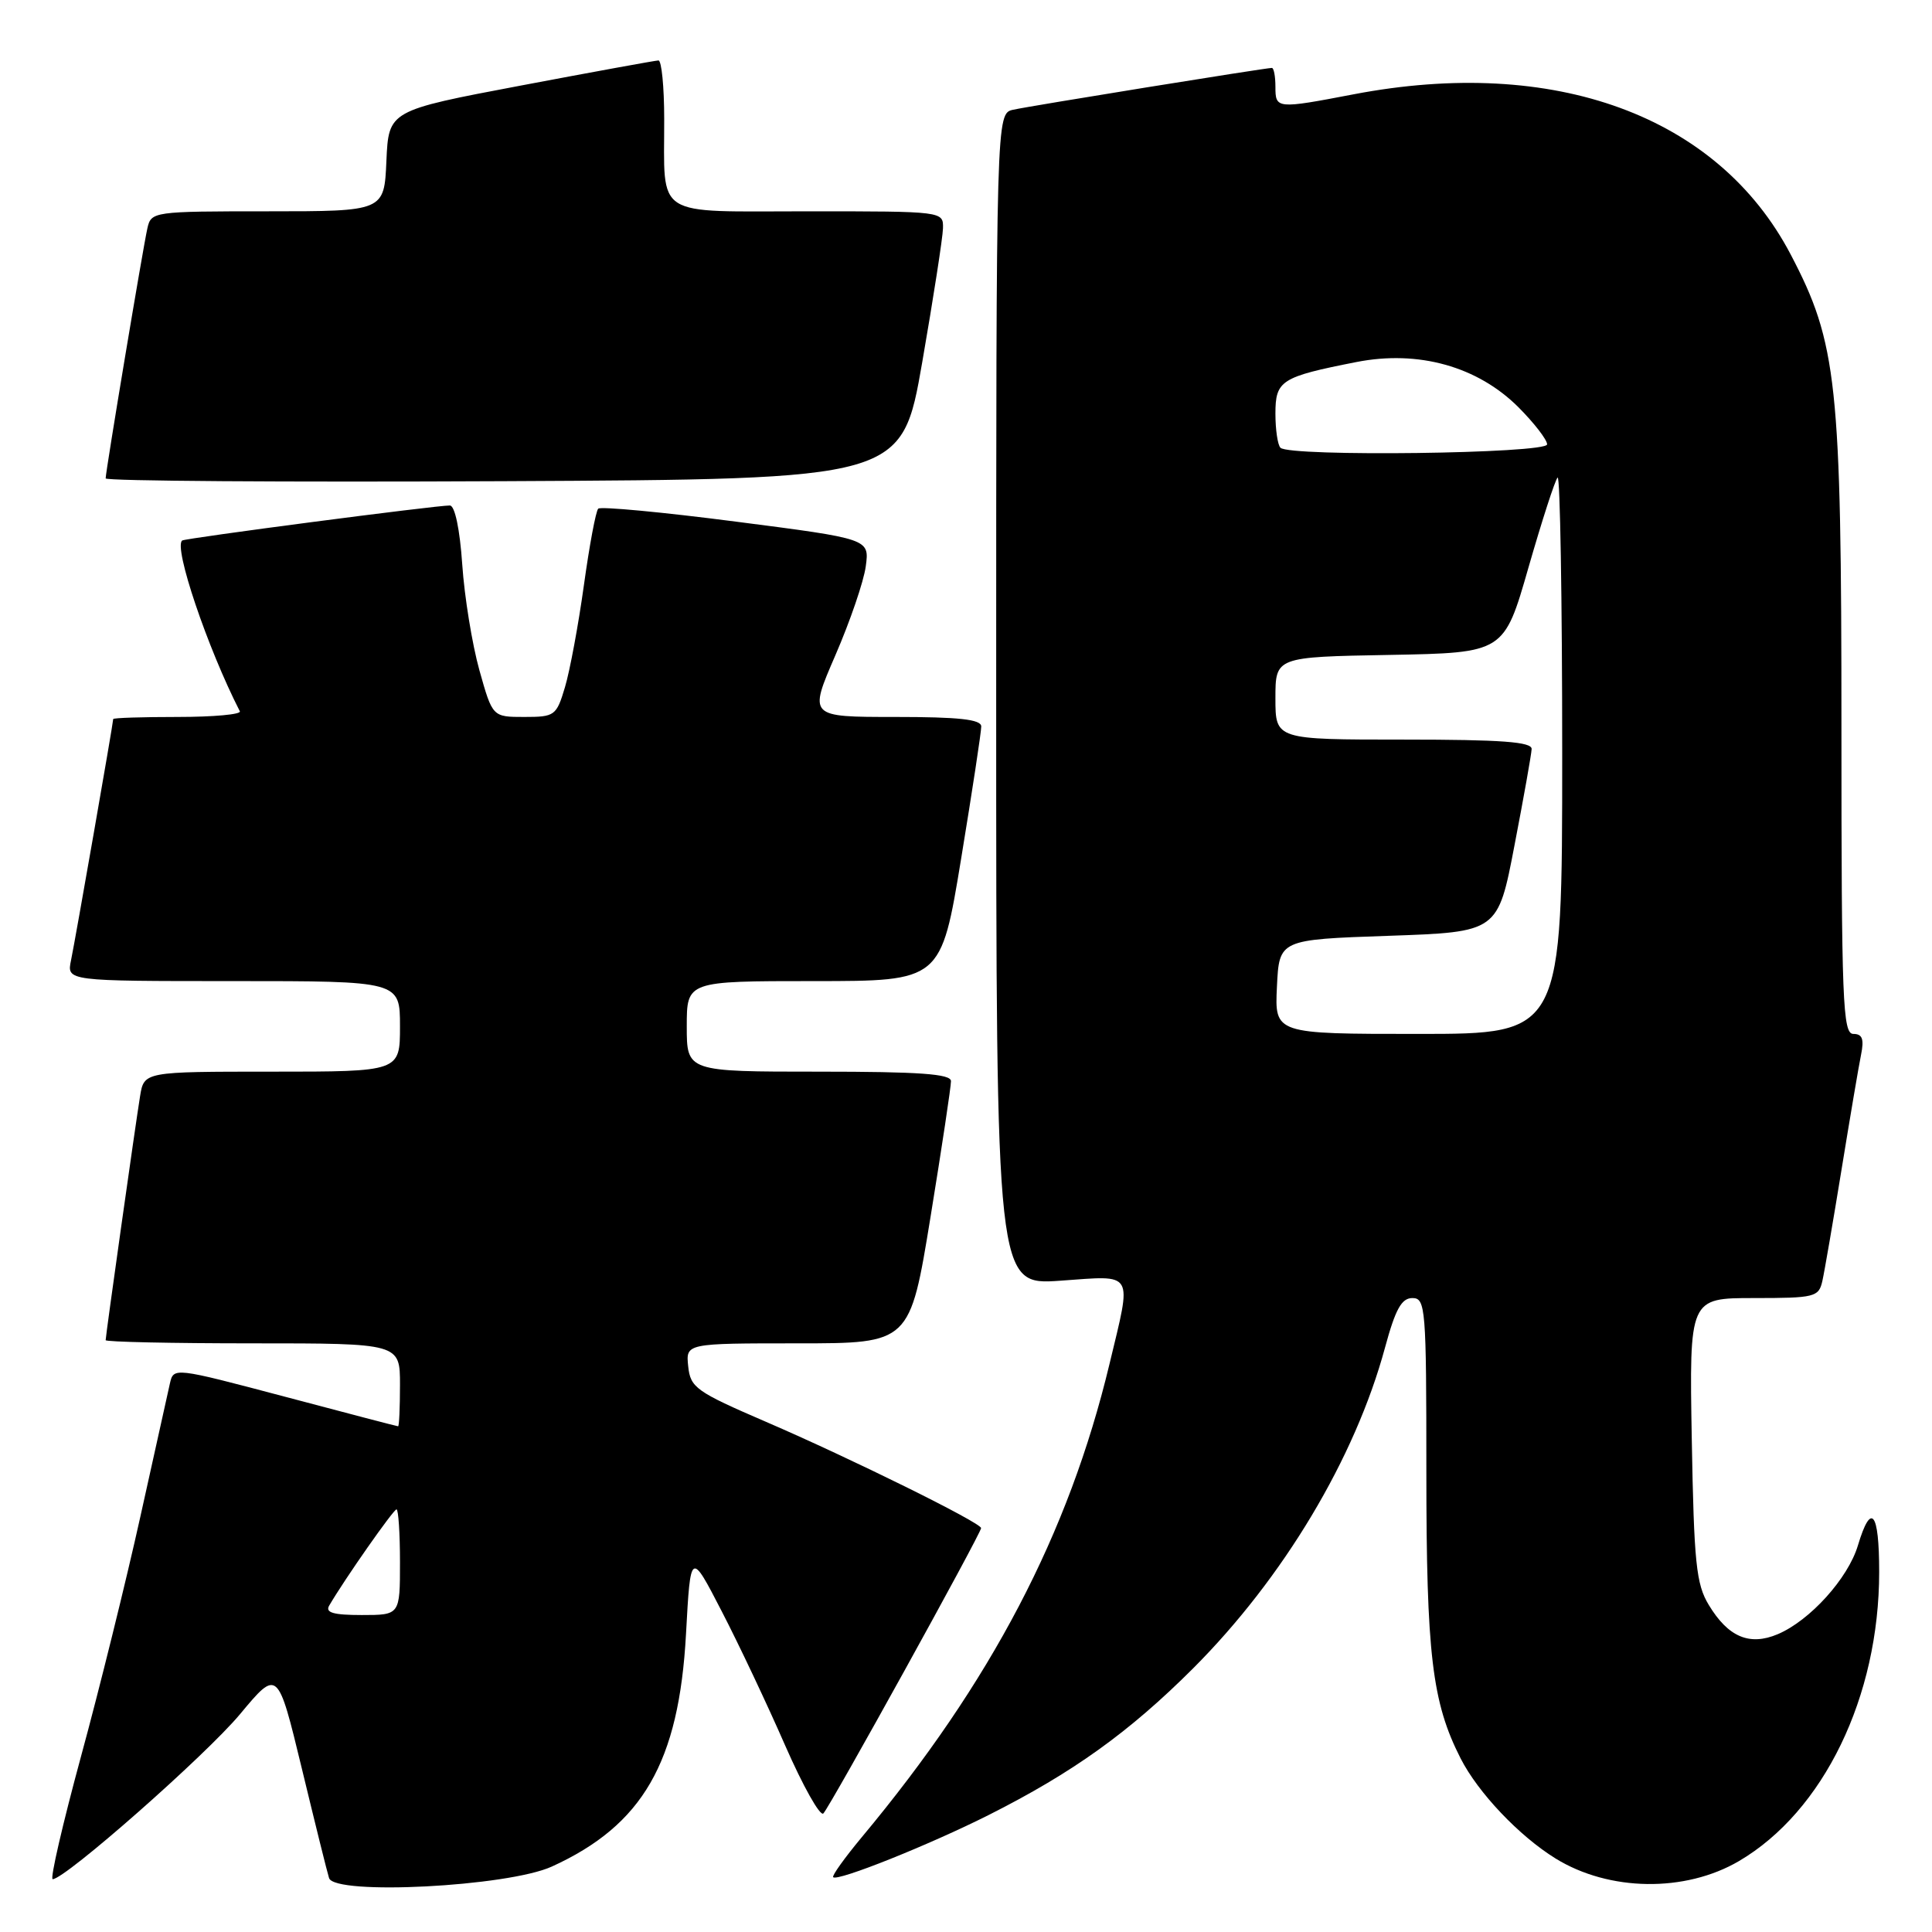 <?xml version="1.0" encoding="UTF-8" standalone="no"?>
<!DOCTYPE svg PUBLIC "-//W3C//DTD SVG 1.1//EN" "http://www.w3.org/Graphics/SVG/1.1/DTD/svg11.dtd" >
<svg xmlns="http://www.w3.org/2000/svg" xmlns:xlink="http://www.w3.org/1999/xlink" version="1.1" viewBox="0 0 256 256">
 <g >
 <path fill="currentColor"
d=" M 73.12 247.33 C 85.17 241.84 89.97 233.52 90.90 216.50 C 91.50 205.50 91.50 205.50 95.63 213.50 C 97.91 217.90 101.69 225.91 104.04 231.29 C 106.40 236.67 108.67 240.72 109.10 240.29 C 109.99 239.39 130.00 203.18 130.00 202.48 C 130.00 201.77 112.68 193.22 101.50 188.40 C 92.22 184.40 91.48 183.87 91.19 181.04 C 90.87 178.00 90.87 178.00 105.72 178.00 C 120.57 178.00 120.57 178.00 123.30 161.25 C 124.80 152.04 126.02 143.94 126.01 143.25 C 126.00 142.30 121.83 142.00 108.50 142.00 C 91.00 142.00 91.00 142.00 91.00 136.00 C 91.00 130.00 91.00 130.00 107.85 130.00 C 124.69 130.00 124.69 130.00 127.36 113.75 C 128.83 104.81 130.03 96.94 130.02 96.25 C 130.00 95.32 127.04 95.00 118.58 95.00 C 107.15 95.00 107.15 95.00 110.69 86.83 C 112.64 82.33 114.46 77.02 114.72 75.03 C 115.21 71.40 115.21 71.40 97.52 69.12 C 87.80 67.86 79.58 67.09 79.27 67.40 C 78.95 67.71 78.10 72.28 77.37 77.54 C 76.64 82.81 75.51 88.89 74.86 91.06 C 73.73 94.84 73.51 95.00 69.47 95.00 C 65.26 95.00 65.26 95.00 63.52 88.80 C 62.57 85.39 61.54 79.09 61.25 74.80 C 60.93 70.10 60.27 66.99 59.61 66.98 C 57.89 66.95 24.55 71.31 24.14 71.62 C 22.97 72.49 27.49 85.86 31.78 94.25 C 31.99 94.66 28.30 95.00 23.58 95.00 C 18.86 95.00 15.00 95.12 15.00 95.28 C 15.00 95.80 9.98 124.51 9.41 127.25 C 8.84 130.00 8.84 130.00 30.92 130.00 C 53.00 130.00 53.00 130.00 53.00 136.00 C 53.00 142.00 53.00 142.00 36.05 142.00 C 19.09 142.00 19.09 142.00 18.56 145.25 C 17.93 149.12 14.00 176.98 14.00 177.58 C 14.00 177.81 22.77 178.00 33.50 178.00 C 53.00 178.00 53.00 178.00 53.00 183.50 C 53.00 186.53 52.89 189.00 52.75 188.99 C 52.61 188.99 45.86 187.22 37.75 185.07 C 23.01 181.17 23.00 181.17 22.51 183.33 C 22.24 184.52 20.48 192.47 18.59 201.00 C 16.70 209.53 13.17 223.81 10.73 232.75 C 8.30 241.69 6.61 249.00 6.98 249.00 C 8.63 249.00 27.30 232.55 31.81 227.13 C 36.80 221.14 36.80 221.14 39.99 234.32 C 41.74 241.57 43.36 248.11 43.60 248.85 C 44.32 251.17 67.28 249.99 73.12 247.33 Z  M 230.41 246.61 C 241.63 240.03 249.00 224.83 249.00 208.29 C 249.00 200.27 247.93 198.95 246.18 204.79 C 244.87 209.15 239.83 214.73 235.56 216.54 C 231.82 218.12 228.99 216.92 226.42 212.66 C 224.75 209.91 224.46 207.09 224.17 190.75 C 223.84 172.00 223.84 172.00 232.40 172.00 C 240.46 172.00 240.99 171.87 241.47 169.75 C 241.75 168.51 242.89 161.88 244.01 155.00 C 245.13 148.12 246.29 141.26 246.60 139.75 C 247.02 137.68 246.77 137.00 245.58 137.00 C 244.17 137.00 244.00 132.74 244.00 96.46 C 244.00 50.69 243.44 45.48 237.27 33.71 C 227.63 15.33 205.98 7.40 179.34 12.50 C 169.15 14.45 169.00 14.43 169.00 11.50 C 169.00 10.12 168.79 9.00 168.53 9.00 C 167.68 9.00 136.54 14.03 134.25 14.54 C 132.00 15.04 132.00 15.04 132.00 92.67 C 132.00 170.30 132.00 170.30 140.50 169.70 C 150.43 169.00 150.00 168.27 147.01 180.75 C 141.61 203.25 131.34 222.88 114.18 243.45 C 111.92 246.17 110.21 248.55 110.40 248.74 C 110.99 249.32 123.11 244.47 131.00 240.50 C 142.14 234.89 149.62 229.53 158.08 221.08 C 170.05 209.10 179.55 193.23 183.52 178.57 C 184.90 173.48 185.71 172.00 187.15 172.00 C 188.90 172.00 189.00 173.28 189.00 194.95 C 189.00 219.23 189.75 225.56 193.54 233.00 C 195.85 237.54 201.30 243.28 206.12 246.26 C 213.22 250.64 223.28 250.78 230.41 246.61 Z  M 122.20 48.00 C 123.68 39.47 124.92 31.49 124.95 30.25 C 125.00 28.00 125.00 28.00 107.12 28.00 C 86.37 28.00 88.04 29.07 88.01 15.75 C 88.01 11.49 87.66 8.01 87.25 8.01 C 86.84 8.02 78.62 9.52 69.00 11.34 C 51.50 14.65 51.50 14.65 51.20 21.33 C 50.91 28.00 50.91 28.00 35.47 28.00 C 20.28 28.00 20.03 28.04 19.53 30.25 C 18.94 32.85 14.00 62.46 14.00 63.39 C 14.00 63.74 37.74 63.90 66.75 63.76 C 119.50 63.50 119.50 63.50 122.20 48.00 Z  M 43.62 212.75 C 45.69 209.20 52.14 200.00 52.54 200.00 C 52.79 200.00 53.00 203.15 53.00 207.00 C 53.00 214.00 53.00 214.00 47.94 214.00 C 44.17 214.00 43.07 213.68 43.62 212.75 Z  M 169.20 130.75 C 169.50 124.50 169.50 124.50 183.99 124.00 C 198.48 123.50 198.48 123.50 200.68 112.00 C 201.90 105.67 202.92 99.94 202.95 99.25 C 202.99 98.30 198.96 98.00 186.00 98.00 C 169.00 98.00 169.00 98.00 169.00 92.53 C 169.00 87.05 169.00 87.05 184.14 86.78 C 199.29 86.50 199.29 86.50 202.53 75.20 C 204.32 68.98 206.05 63.62 206.39 63.28 C 206.72 62.94 207.00 79.39 207.00 99.83 C 207.00 137.00 207.00 137.00 187.95 137.00 C 168.90 137.00 168.90 137.00 169.20 130.75 Z  M 169.67 59.33 C 169.30 58.97 169.00 56.93 169.00 54.81 C 169.00 50.41 169.74 49.94 179.74 47.97 C 187.94 46.36 195.79 48.55 201.21 53.97 C 203.29 56.06 205.00 58.27 205.00 58.88 C 205.00 60.11 170.88 60.55 169.67 59.33 Z "/>
</g>
</svg>